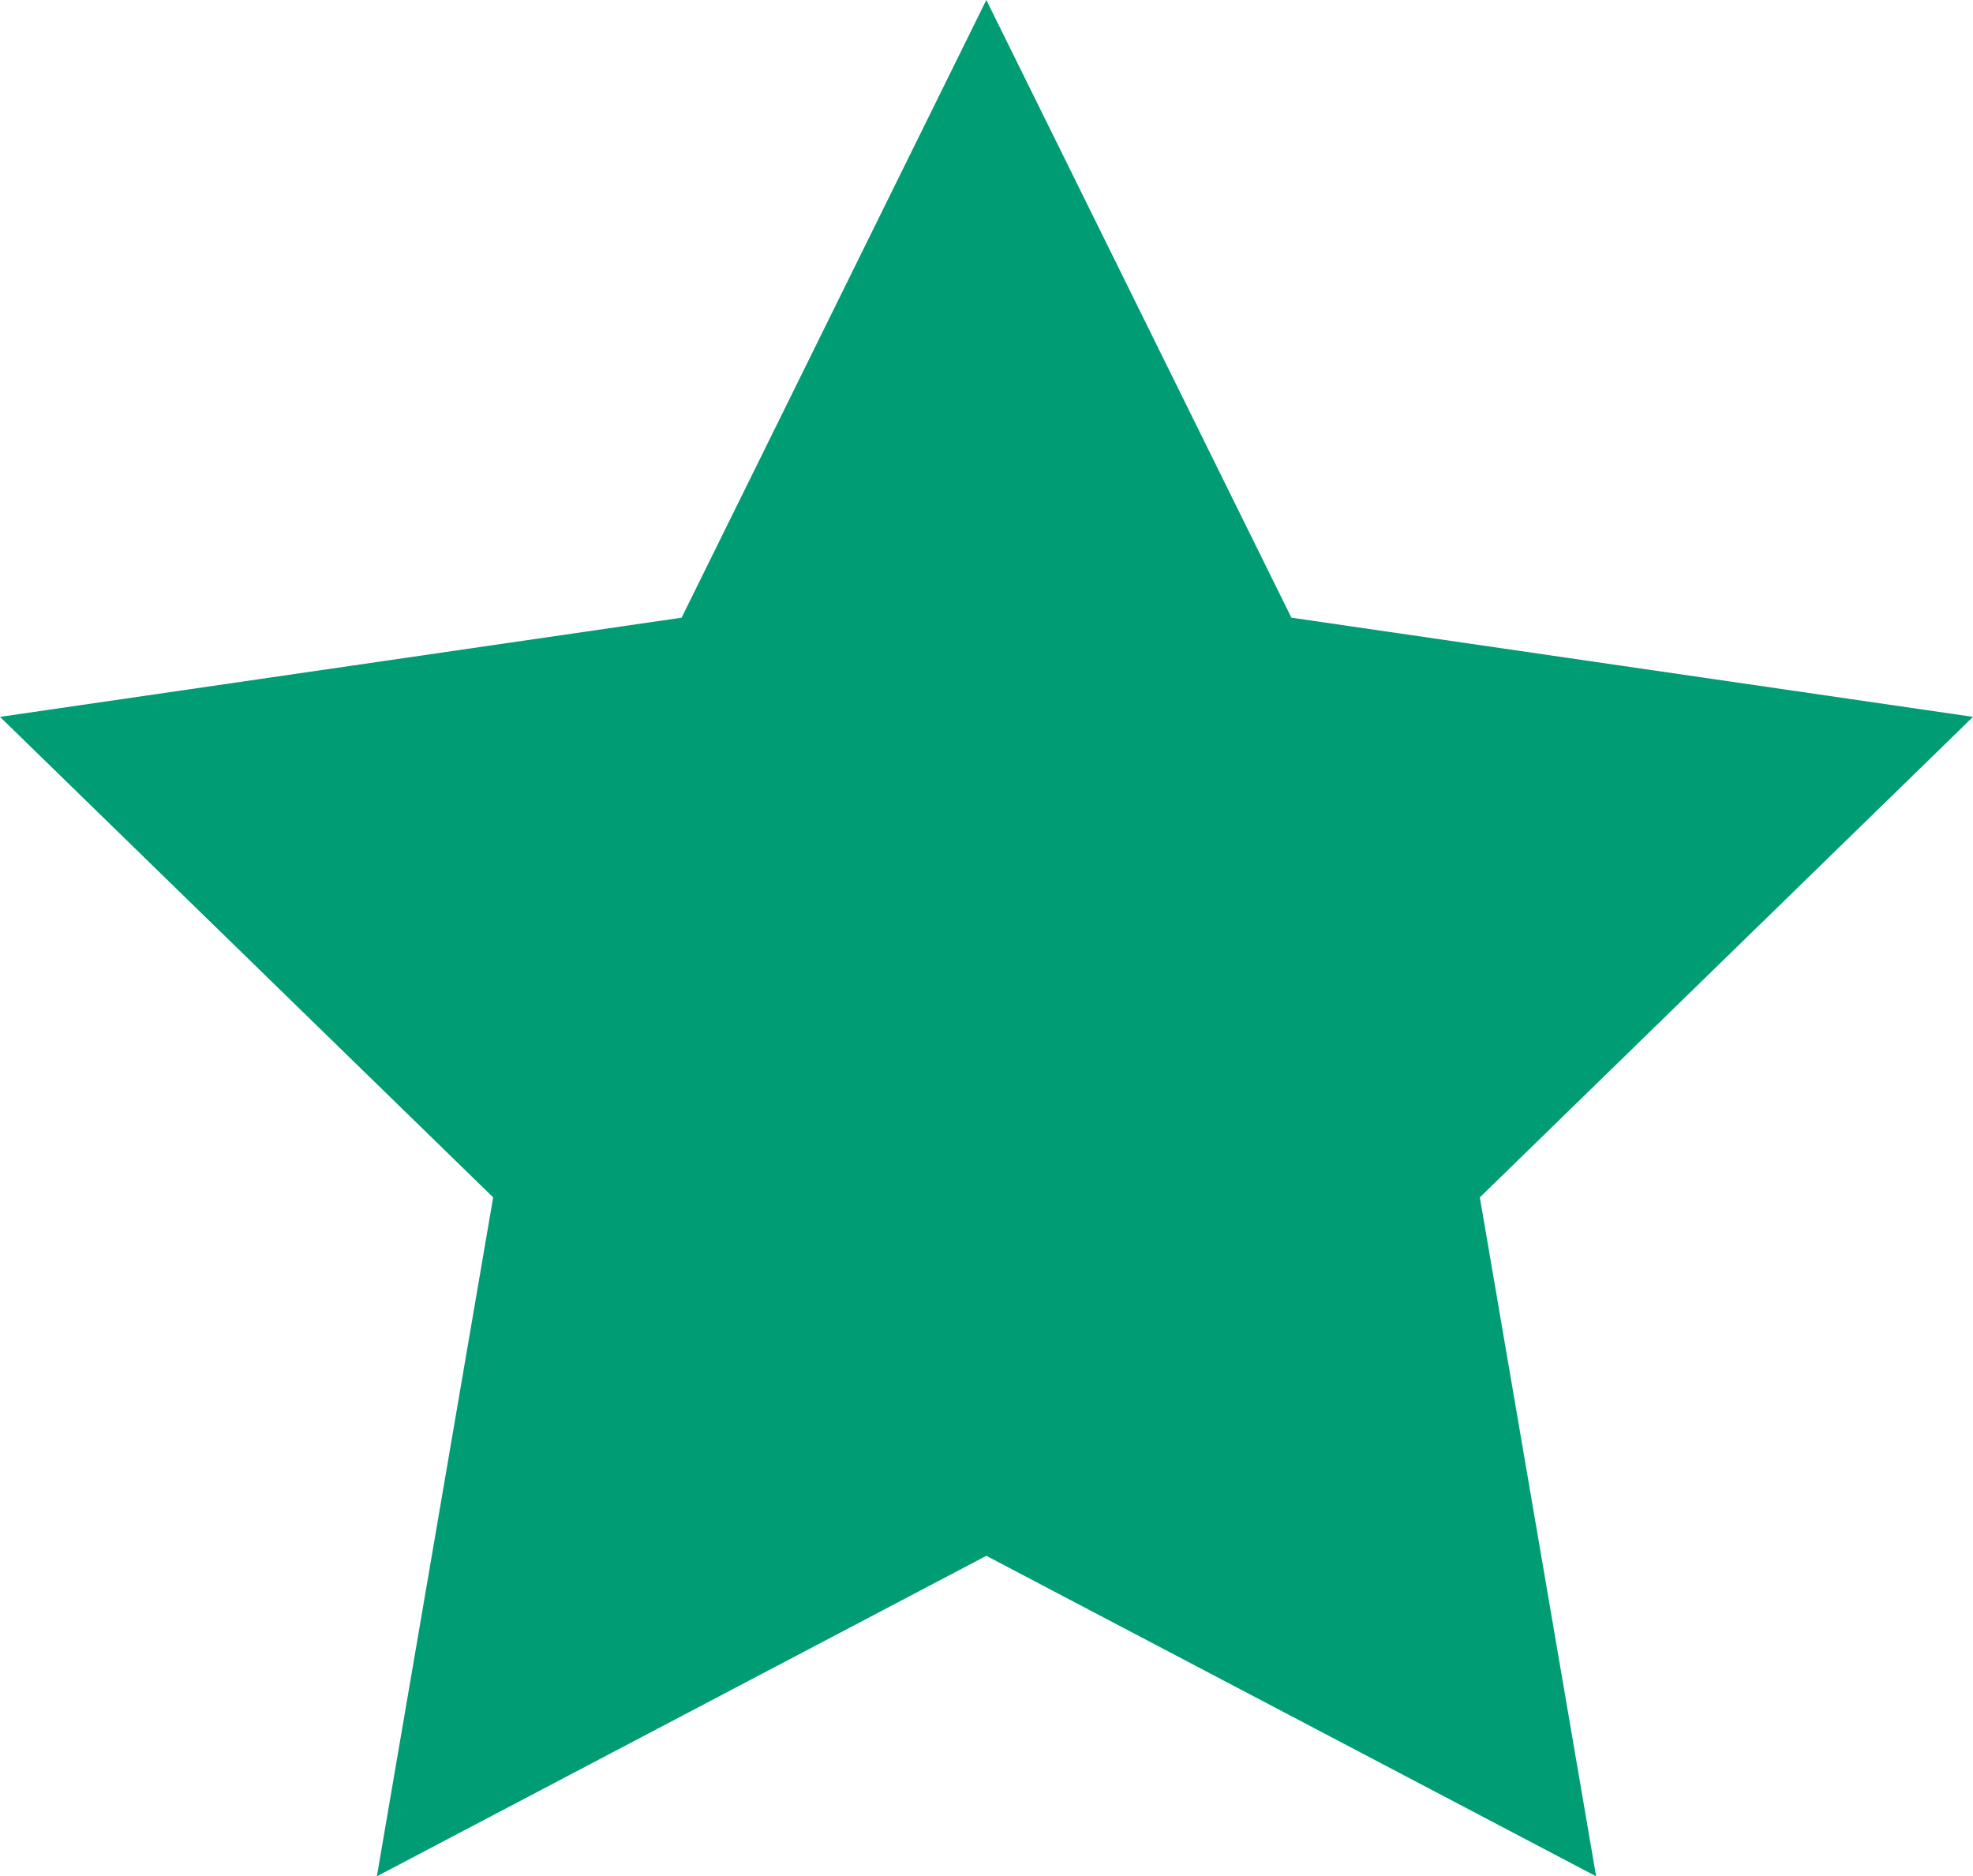 <svg xmlns="http://www.w3.org/2000/svg" viewBox="0 0 57.69 54.86"><defs><style>.cls-1{fill:#009c74;}</style></defs><title>star</title><g id="Layer_2" data-name="Layer 2"><g id="Layer_1-2" data-name="Layer 1"><polygon class="cls-1" points="28.84 0 37.76 18.06 57.69 20.96 43.27 35.01 46.67 54.86 28.84 45.49 11.02 54.86 14.42 35.01 0 20.96 19.93 18.06 28.84 0"/></g></g></svg>